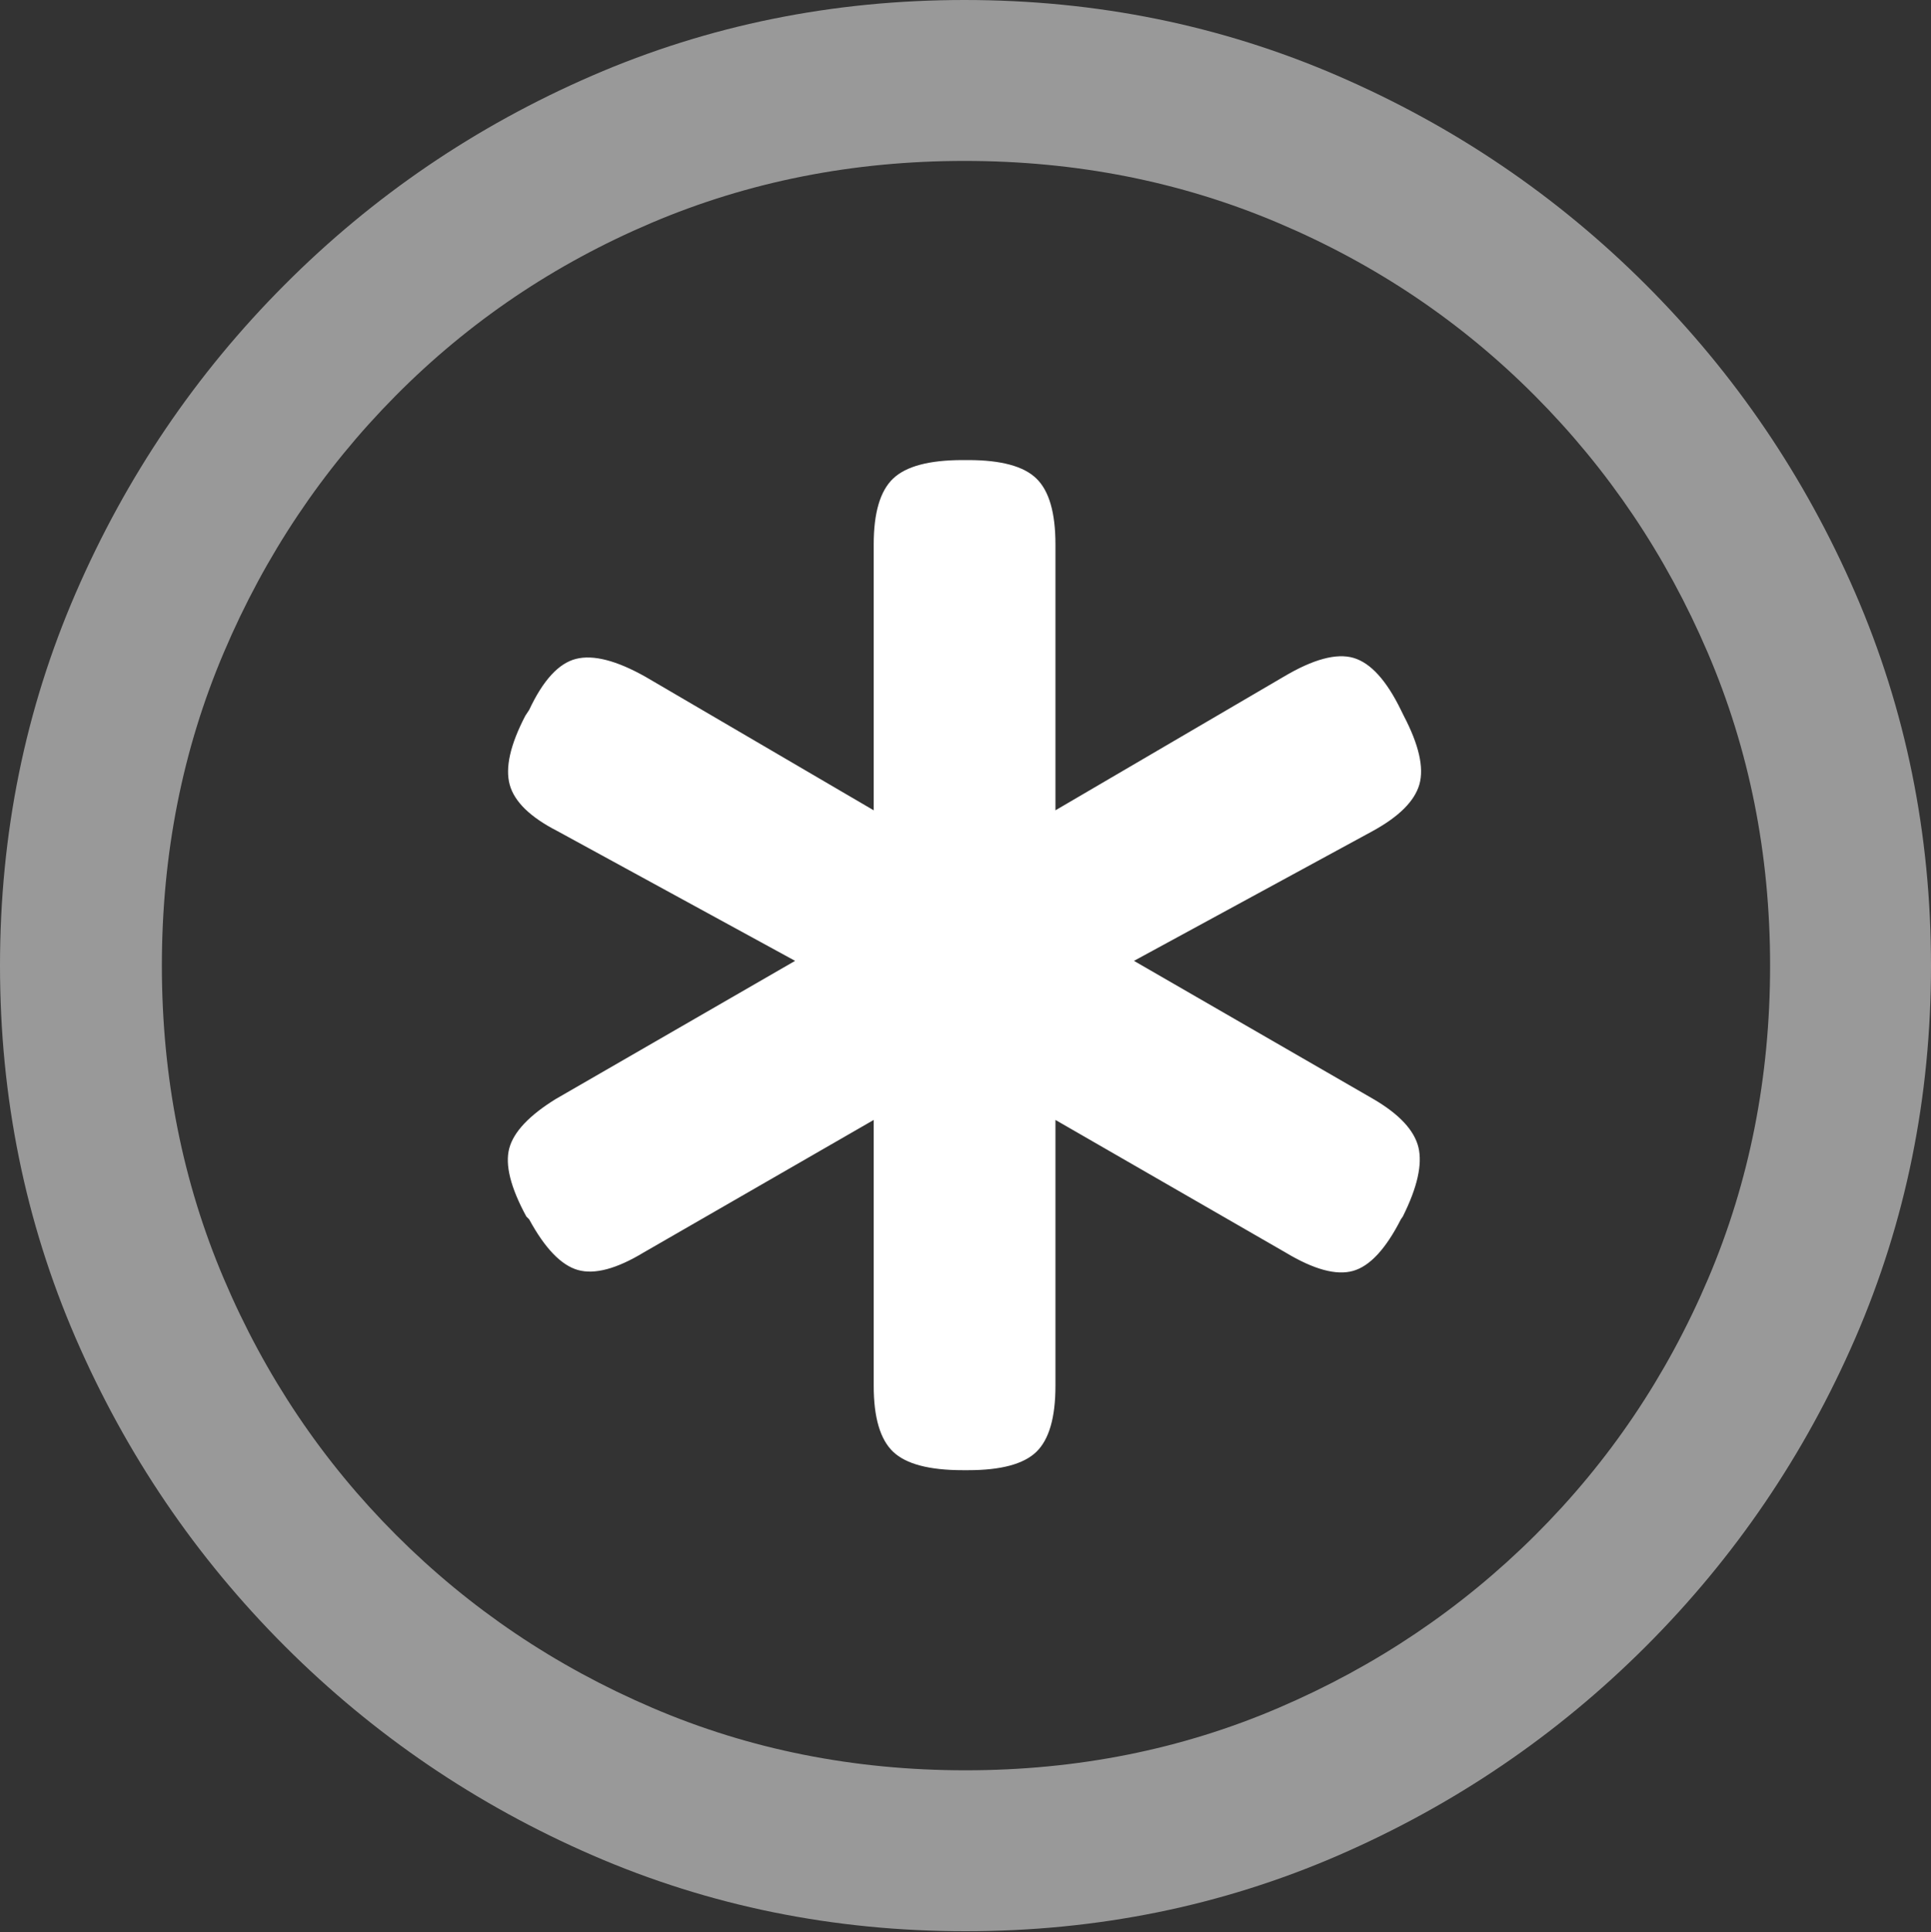 <?xml version="1.0" encoding="UTF-8"?>
<!--Generator: Apple Native CoreSVG 175.5-->
<!DOCTYPE svg
PUBLIC "-//W3C//DTD SVG 1.1//EN"
       "http://www.w3.org/Graphics/SVG/1.1/DTD/svg11.dtd">
<svg version="1.1" xmlns="http://www.w3.org/2000/svg" xmlns:xlink="http://www.w3.org/1999/xlink" width="19.922" height="19.932">
 <rect width="100%" height="100%" fill="#333333" stroke="none"/>
 <g>
  <rect height="19.932" opacity="0" width="19.922" x="0" y="0"/>
  <path d="M9.961 19.922Q12.002 19.922 13.804 19.141Q15.605 18.359 16.982 16.982Q18.359 15.605 19.141 13.804Q19.922 12.002 19.922 9.961Q19.922 7.92 19.141 6.118Q18.359 4.316 16.982 2.939Q15.605 1.562 13.799 0.781Q11.992 0 9.951 0Q7.91 0 6.108 0.781Q4.307 1.562 2.935 2.939Q1.562 4.316 0.781 6.118Q0 7.92 0 9.961Q0 12.002 0.781 13.804Q1.562 15.605 2.939 16.982Q4.316 18.359 6.118 19.141Q7.92 19.922 9.961 19.922ZM9.961 18.262Q8.232 18.262 6.729 17.617Q5.225 16.973 4.087 15.835Q2.949 14.697 2.31 13.193Q1.67 11.69 1.67 9.961Q1.67 8.232 2.31 6.729Q2.949 5.225 4.082 4.082Q5.215 2.939 6.719 2.3Q8.223 1.66 9.951 1.66Q11.68 1.66 13.188 2.3Q14.697 2.939 15.835 4.082Q16.973 5.225 17.617 6.729Q18.262 8.232 18.262 9.961Q18.262 11.69 17.622 13.193Q16.982 14.697 15.84 15.835Q14.697 16.973 13.193 17.617Q11.69 18.262 9.961 18.262Z" fill="rgba(255,255,255,0.5)"/>
  <path d="M5.42 7.383Q5.186 7.832 5.259 8.096Q5.332 8.359 5.752 8.574L8.203 9.912L5.732 11.338Q5.322 11.592 5.254 11.846Q5.186 12.1 5.43 12.549L5.459 12.578Q5.703 13.027 5.962 13.101Q6.221 13.174 6.641 12.92L9.014 11.553L9.014 14.297Q9.014 14.785 9.214 14.976Q9.414 15.166 9.932 15.166L9.99 15.166Q10.498 15.166 10.693 14.976Q10.889 14.785 10.889 14.297L10.889 11.553L13.262 12.92Q13.701 13.184 13.96 13.11Q14.219 13.037 14.453 12.578L14.473 12.549Q14.697 12.1 14.634 11.836Q14.57 11.572 14.17 11.338L11.699 9.912L14.16 8.574Q14.57 8.35 14.644 8.091Q14.717 7.832 14.482 7.383L14.453 7.324Q14.229 6.865 13.965 6.787Q13.701 6.709 13.242 6.982L10.889 8.359L10.889 5.615Q10.889 5.127 10.693 4.937Q10.498 4.746 9.99 4.746L9.932 4.746Q9.414 4.746 9.214 4.937Q9.014 5.127 9.014 5.615L9.014 8.359L6.66 6.982Q6.211 6.729 5.942 6.797Q5.674 6.865 5.459 7.324Z" fill="#ffffff"/>
 </g>
</svg>

